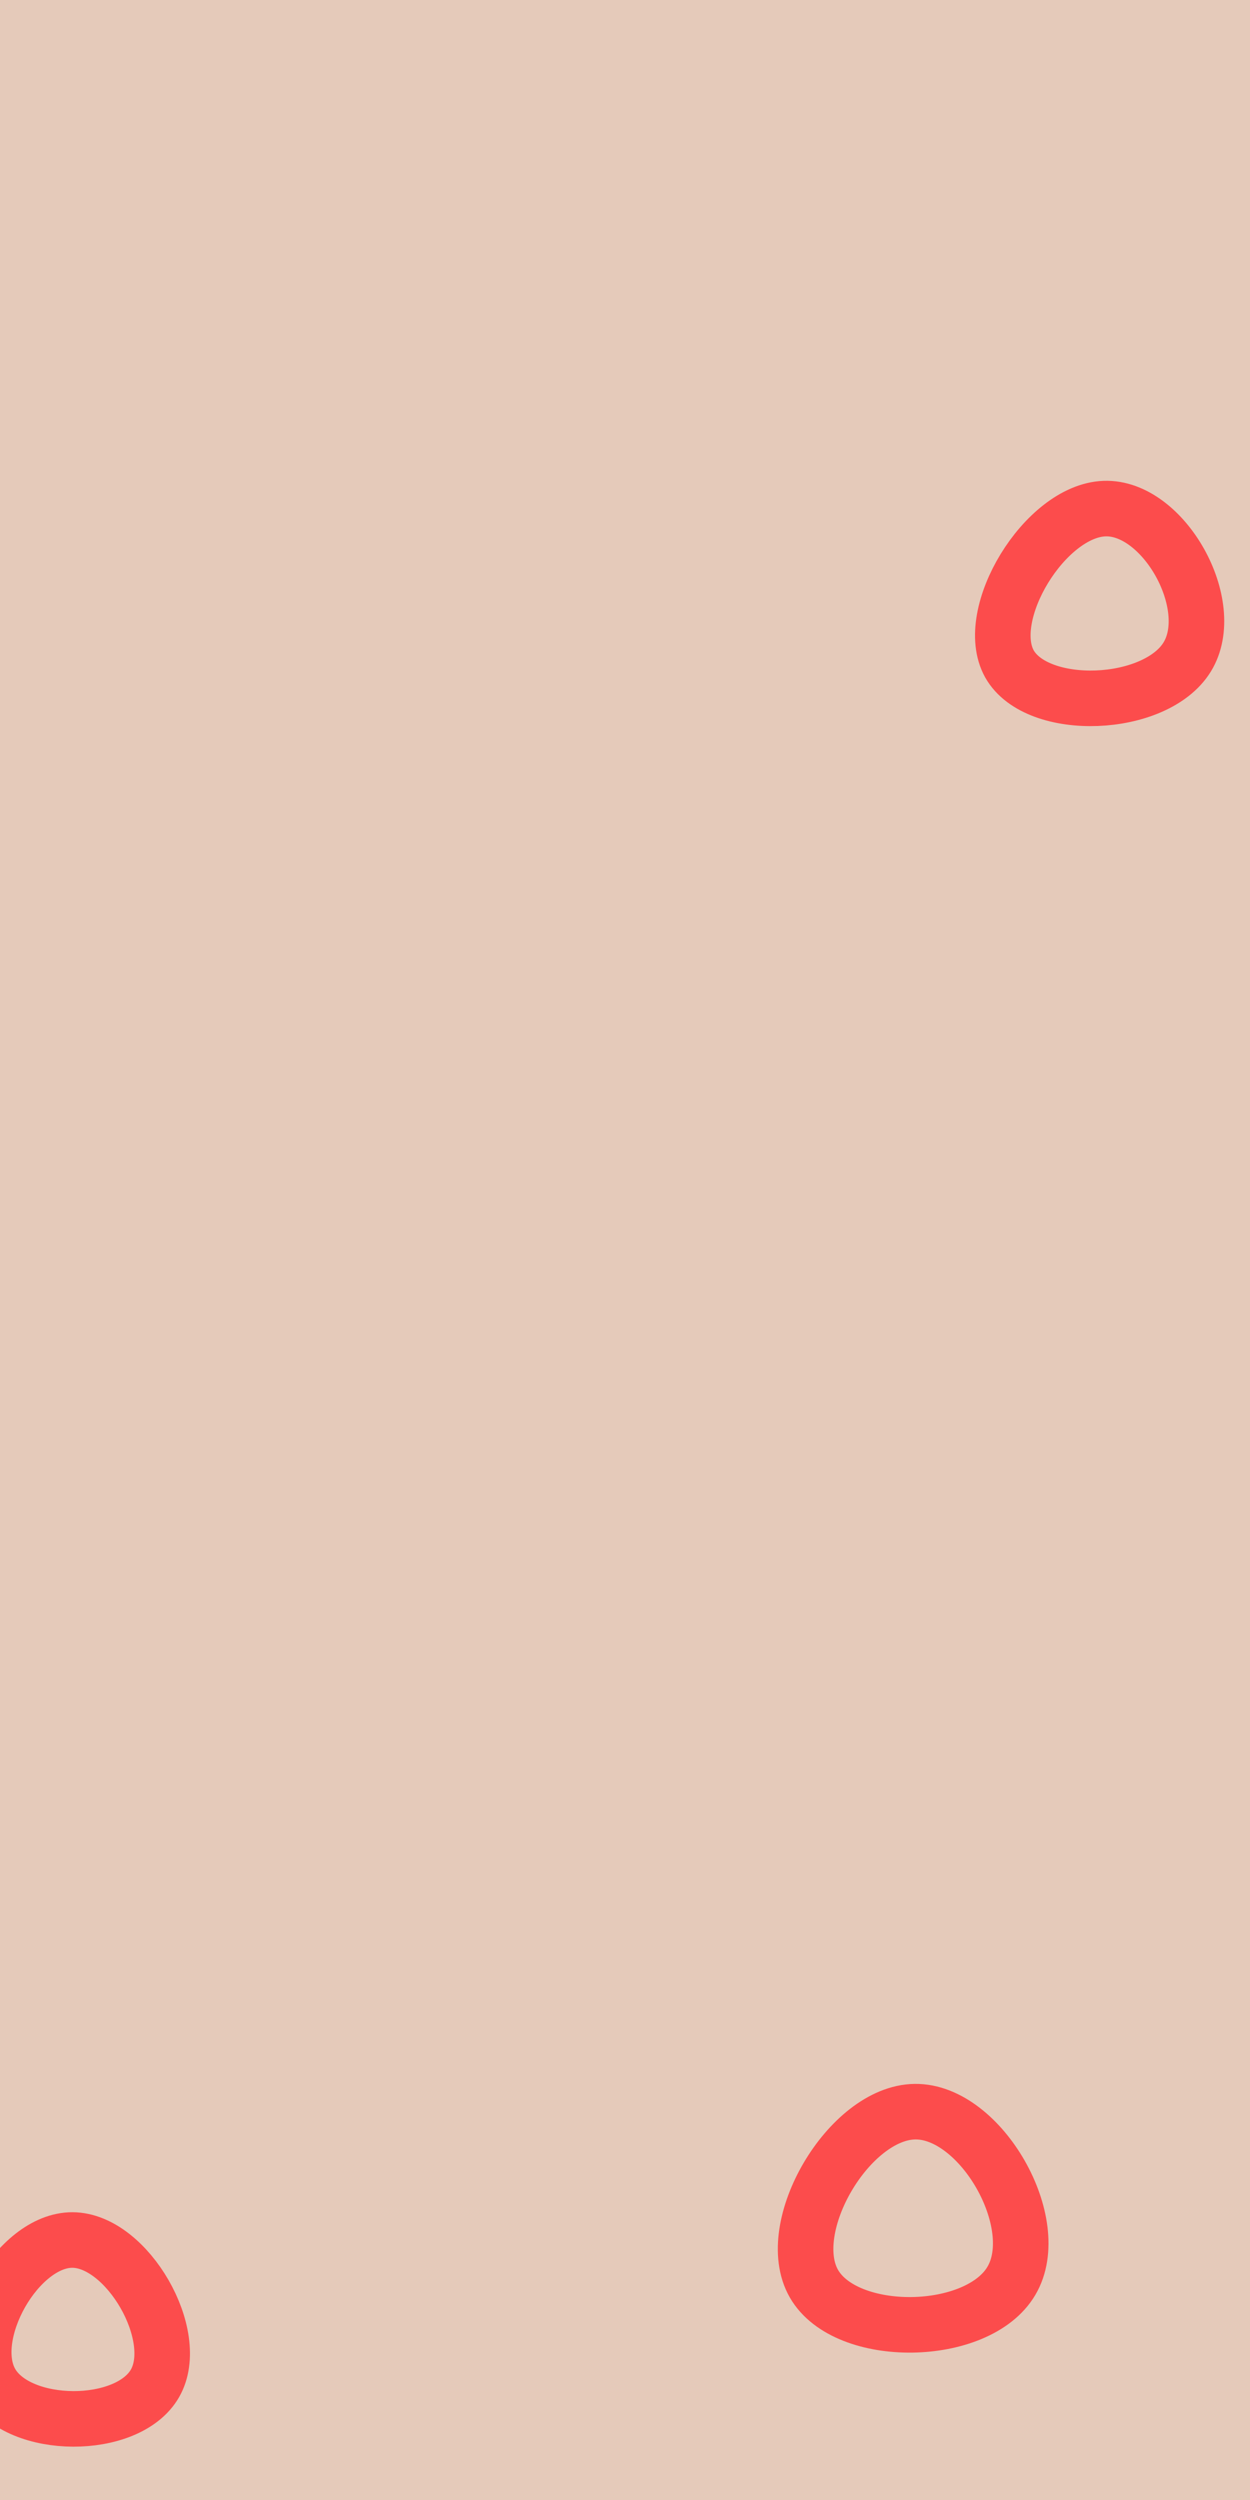 <svg id="visual" viewBox="0 0 450 900" width="450" height="900" xmlns="http://www.w3.org/2000/svg" xmlns:xlink="http://www.w3.org/1999/xlink" version="1.1"><rect width="450" height="900" fill="#E5CABA"></rect><g><g transform="translate(330 801)"><path d="M34.1 20.1C22 40.7 -25.4 41.4 -37 21.1C-48.6 0.8 -24.3 -40.5 -0.6 -40.8C23.1 -41.1 46.3 -0.5 34.1 20.1Z" fill="none" stroke="#FC4C4C" stroke-width="20"></path></g><g transform="translate(26 841)"><path d="M29.8 17C20 34.2 -19.3 34 -29.2 16.8C-39.1 -0.4 -19.6 -34.7 0.1 -34.6C19.8 -34.5 39.6 -0.1 29.8 17Z" fill="none" stroke="#FC4C4C" stroke-width="20"></path></g><g transform="translate(399 219)"><path d="M28.4 17.5C17 36.1 -25.6 37.7 -35.6 20C-45.5 2.2 -22.8 -35.1 -1.4 -35.9C19.9 -36.7 39.8 -1.1 28.4 17.5Z" stroke="#FC4C4C" fill="none" stroke-width="20"></path></g></g></svg>